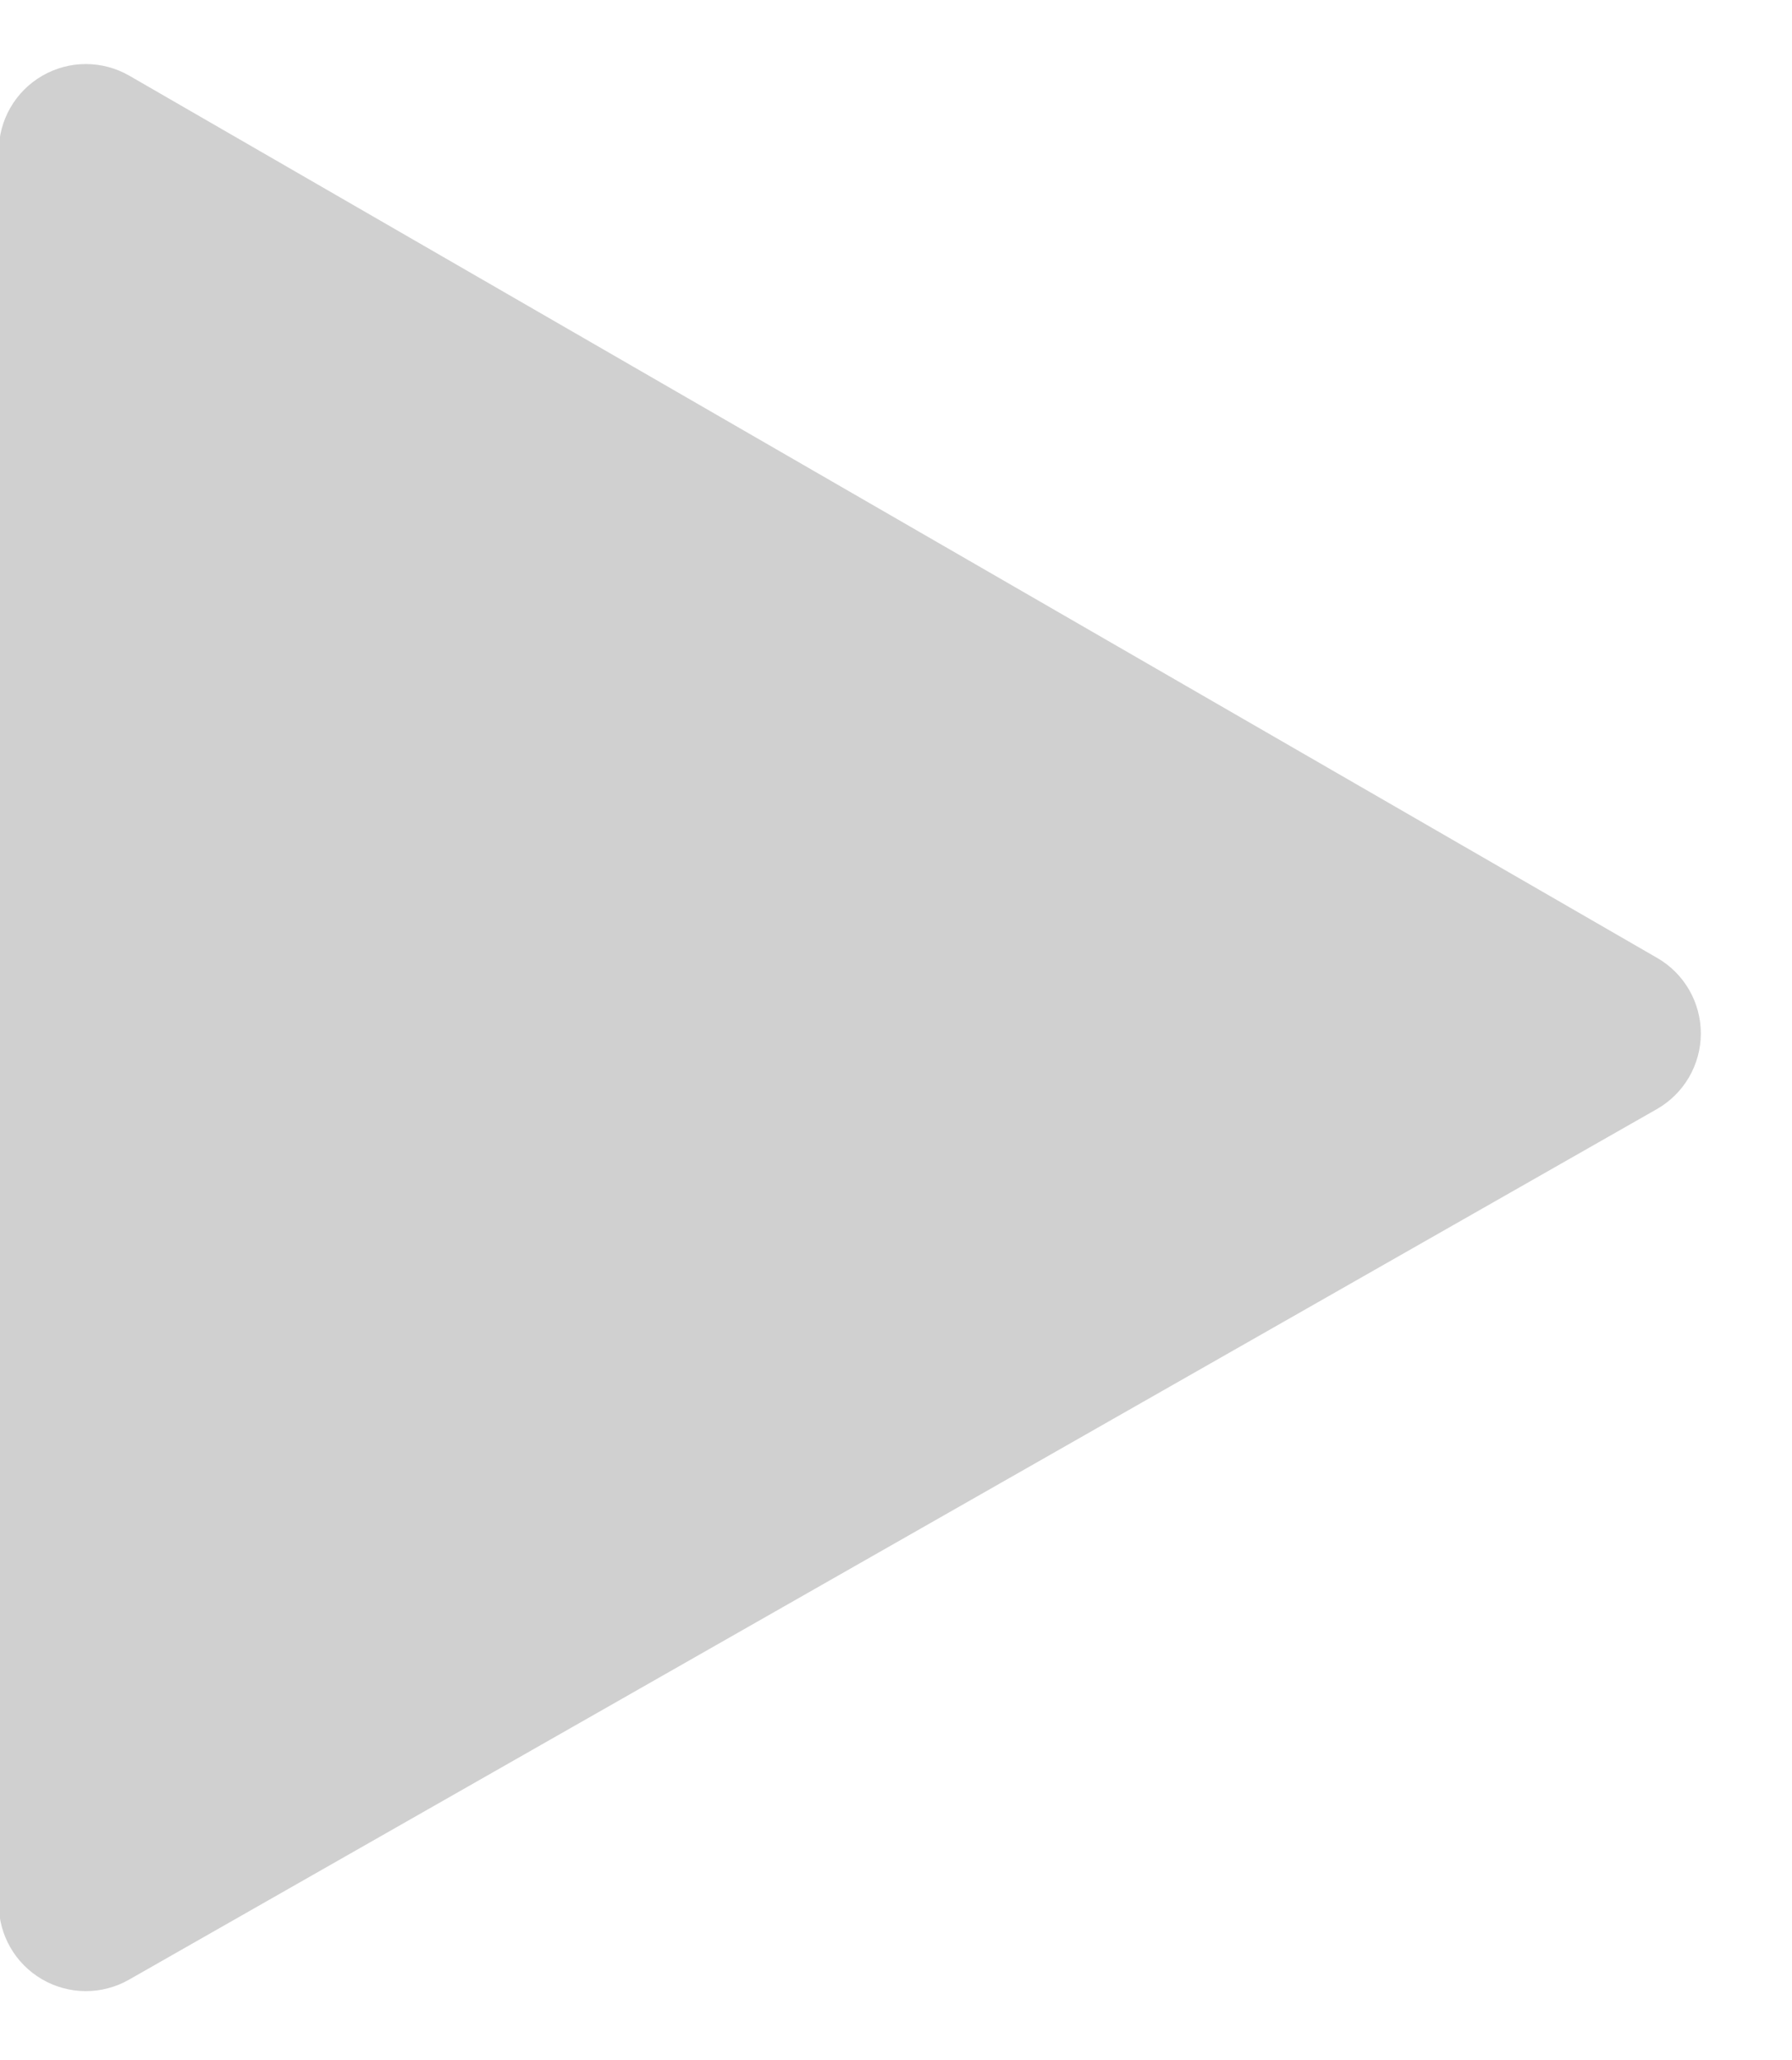 <?xml version="1.0" encoding="UTF-8" standalone="no"?>
<!DOCTYPE svg PUBLIC "-//W3C//DTD SVG 1.1//EN" "http://www.w3.org/Graphics/SVG/1.1/DTD/svg11.dtd">
<svg width="100%" height="100%" viewBox="0 0 208 239" version="1.1" xmlns="http://www.w3.org/2000/svg" xmlns:xlink="http://www.w3.org/1999/xlink" xml:space="preserve" xmlns:serif="http://www.serif.com/" style="fill-rule:evenodd;clip-rule:evenodd;stroke-linejoin:round;stroke-miterlimit:2;">
    <g transform="matrix(1,0,0,1,-95.046,-30.762)">
        <g transform="matrix(0.709,-0.709,0.709,0.709,-259.44,118.034)">
            <path d="M315.93,205.232C314.998,201.753 312.281,199.036 308.802,198.105C305.324,197.173 301.612,198.167 299.066,200.714C267.961,231.819 186.646,313.134 155.628,344.151C153.089,346.69 152.093,350.388 153.012,353.859C153.931,357.33 156.628,360.051 160.091,361C202.478,372.622 313.766,403.136 356.399,414.826C359.882,415.781 363.61,414.799 366.172,412.253C368.733,409.706 369.736,405.984 368.801,402.495C357.335,359.715 327.362,247.886 315.93,205.232Z" style="fill:rgb(208,208,208);"/>
        </g>
    </g>
</svg>
